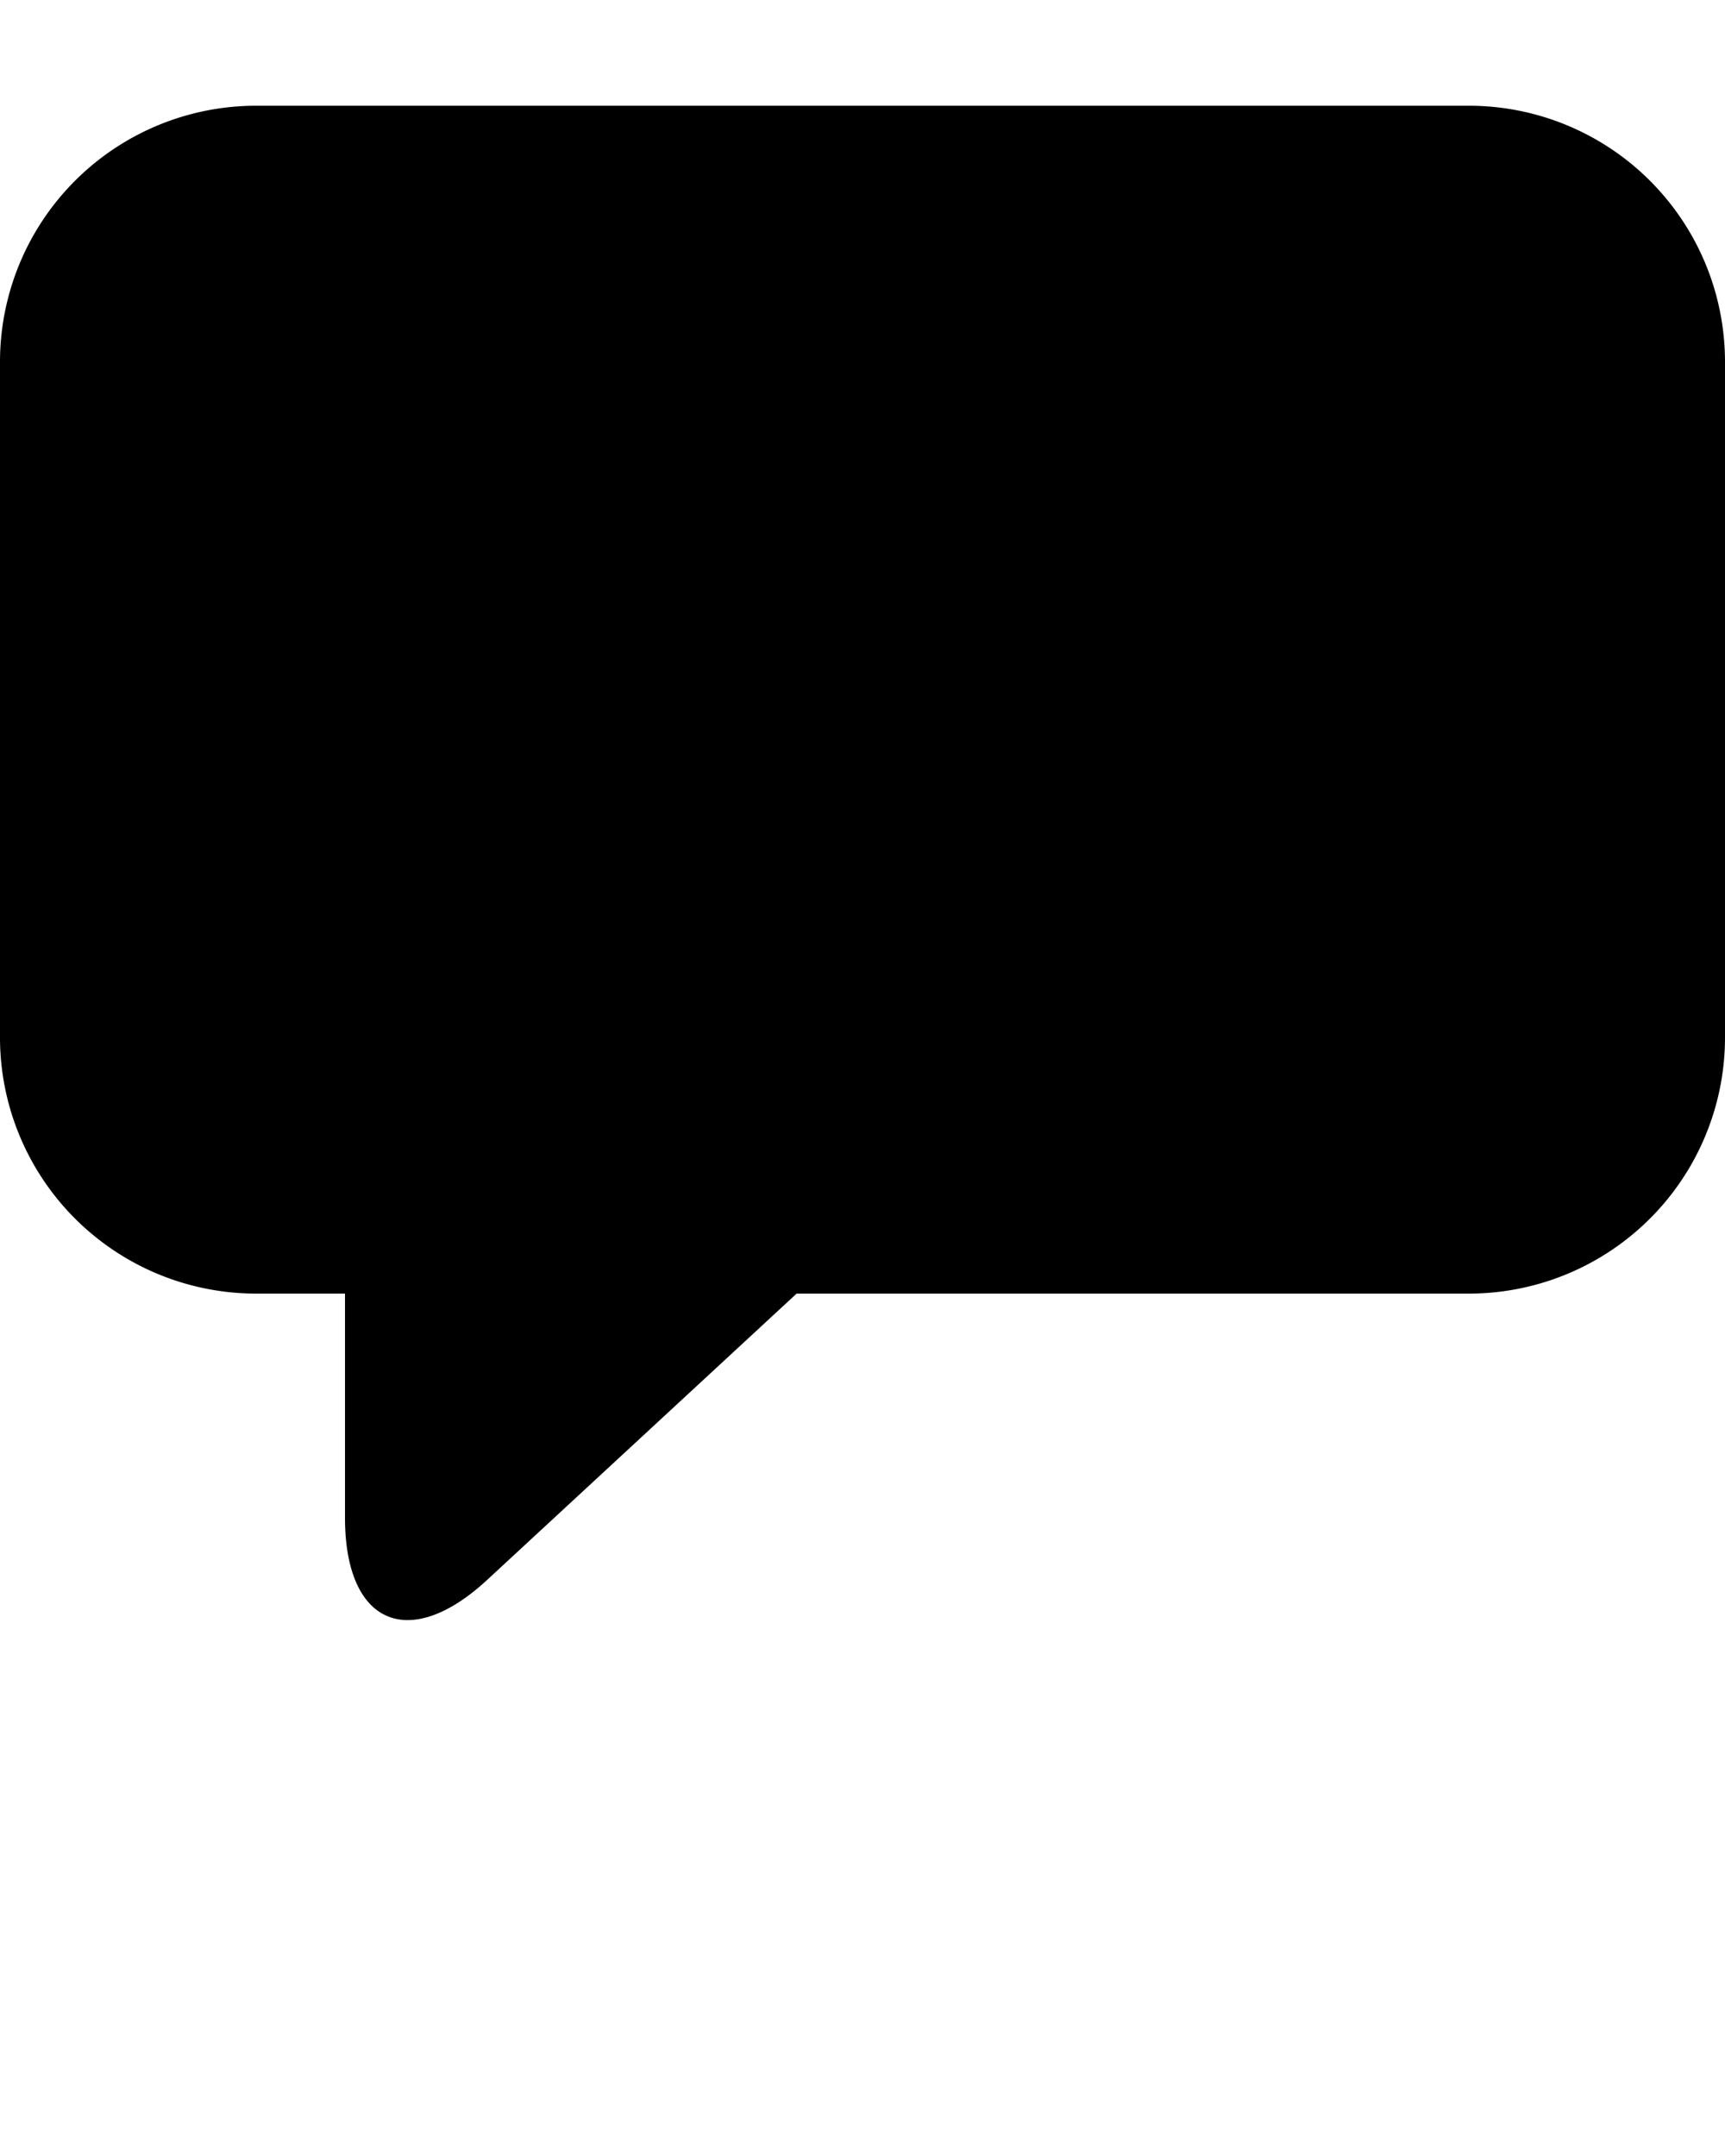 <svg xmlns="http://www.w3.org/2000/svg" data-name="Layer 1" viewBox="0 0 100 125" x="0px" y="0px"><title>mini chat</title><path d="M85.15,6.13H14.85A14.85,14.85,0,0,0,0,21V60.12A14.85,14.85,0,0,0,14.85,75H20v13c0,6.17,3.71,7.79,8.24,3.6L46.18,75h39A14.85,14.85,0,0,0,100,60.12V21A14.85,14.85,0,0,0,85.15,6.13Z"/></svg>